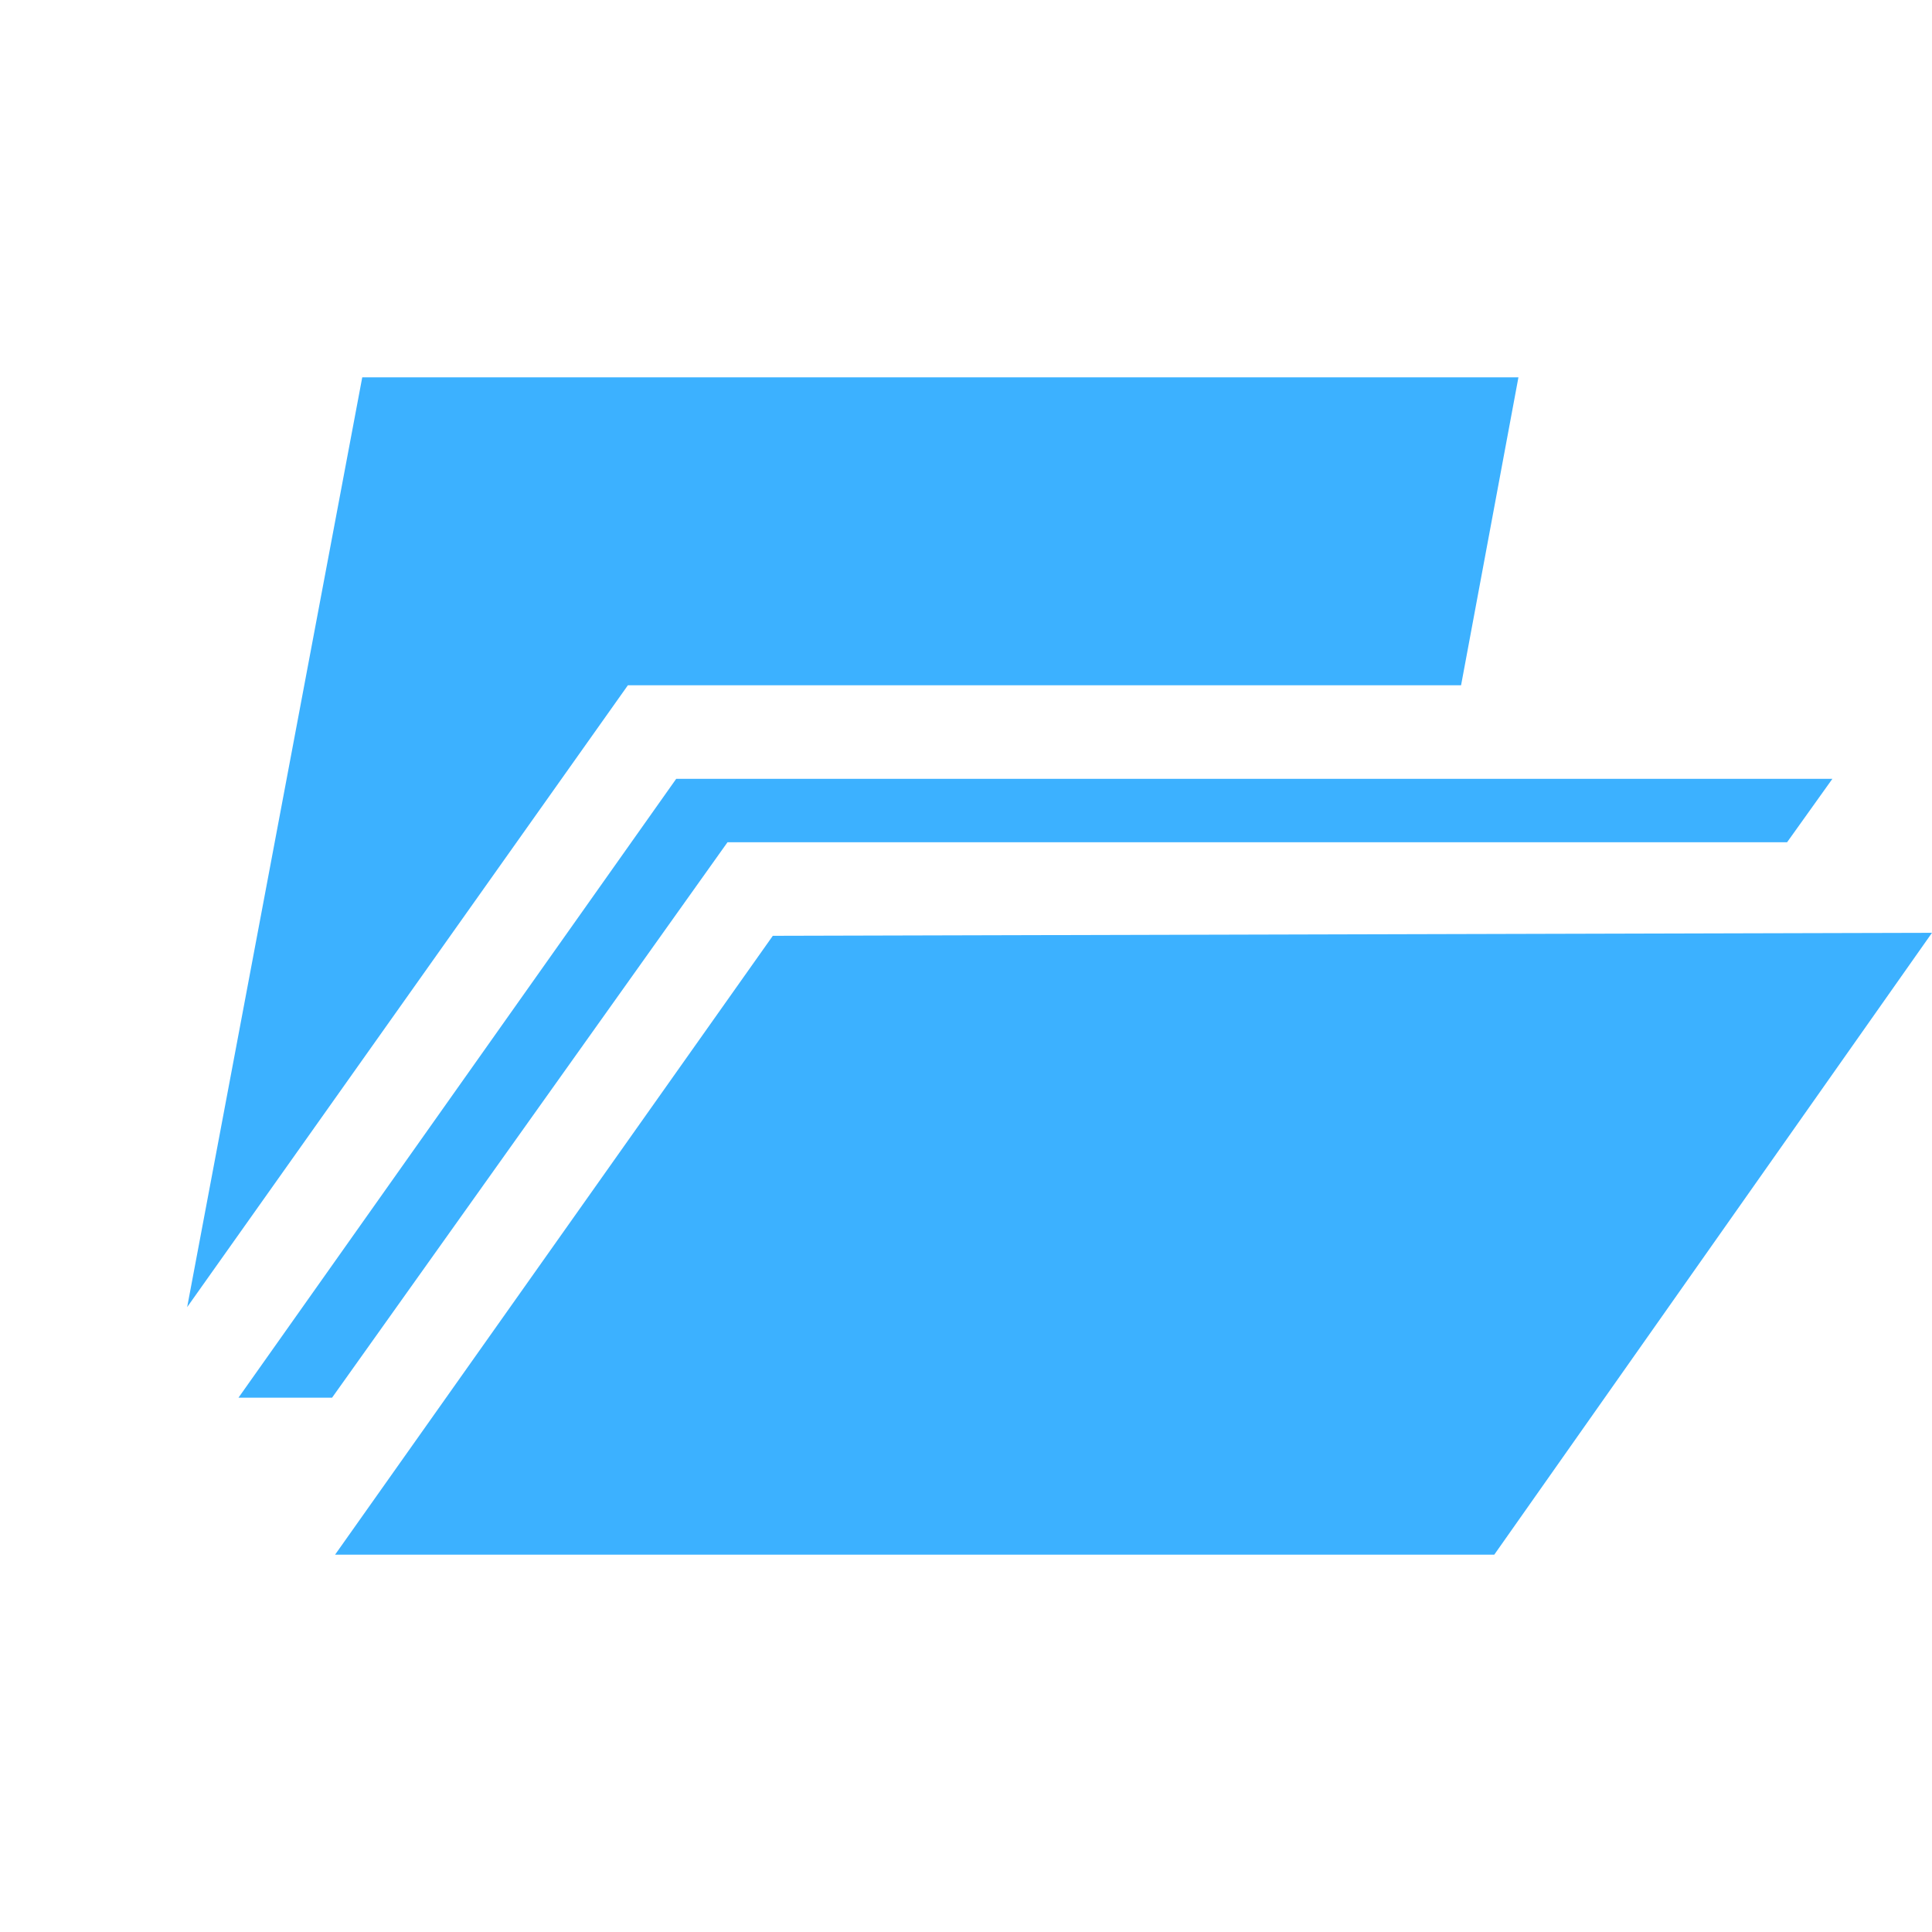 <?xml version="1.0" encoding="utf-8"?>
<!-- Generator: Adobe Illustrator 19.1.0, SVG Export Plug-In . SVG Version: 6.00 Build 0)  -->
<svg version="1.1" id="Layer_1" xmlns="http://www.w3.org/2000/svg" xmlns:xlink="http://www.w3.org/1999/xlink" x="0px" y="0px"
	 viewBox="-447 249 64 64" style="enable-background:new -447 249 64 64;" xml:space="preserve">
<style type="text/css">
	.st0{fill:#3CB1FF;}
</style>
<path class="st0" d="M-422.9,276.9l-13.1,18.4h-3.1l14.5-20.5h38.3l-1.5,2.1C-387.8,276.9-422.9,276.9-422.9,276.9z M-426.2,271.7
	l-14.6,20.6l5.8-30.8h38.3l-1.9,10.2H-426.2L-426.2,271.7z M-383,279.9l-14.5,20.6h-38.4l14.5-20.5L-383,279.9L-383,279.9z"/>
</svg>
